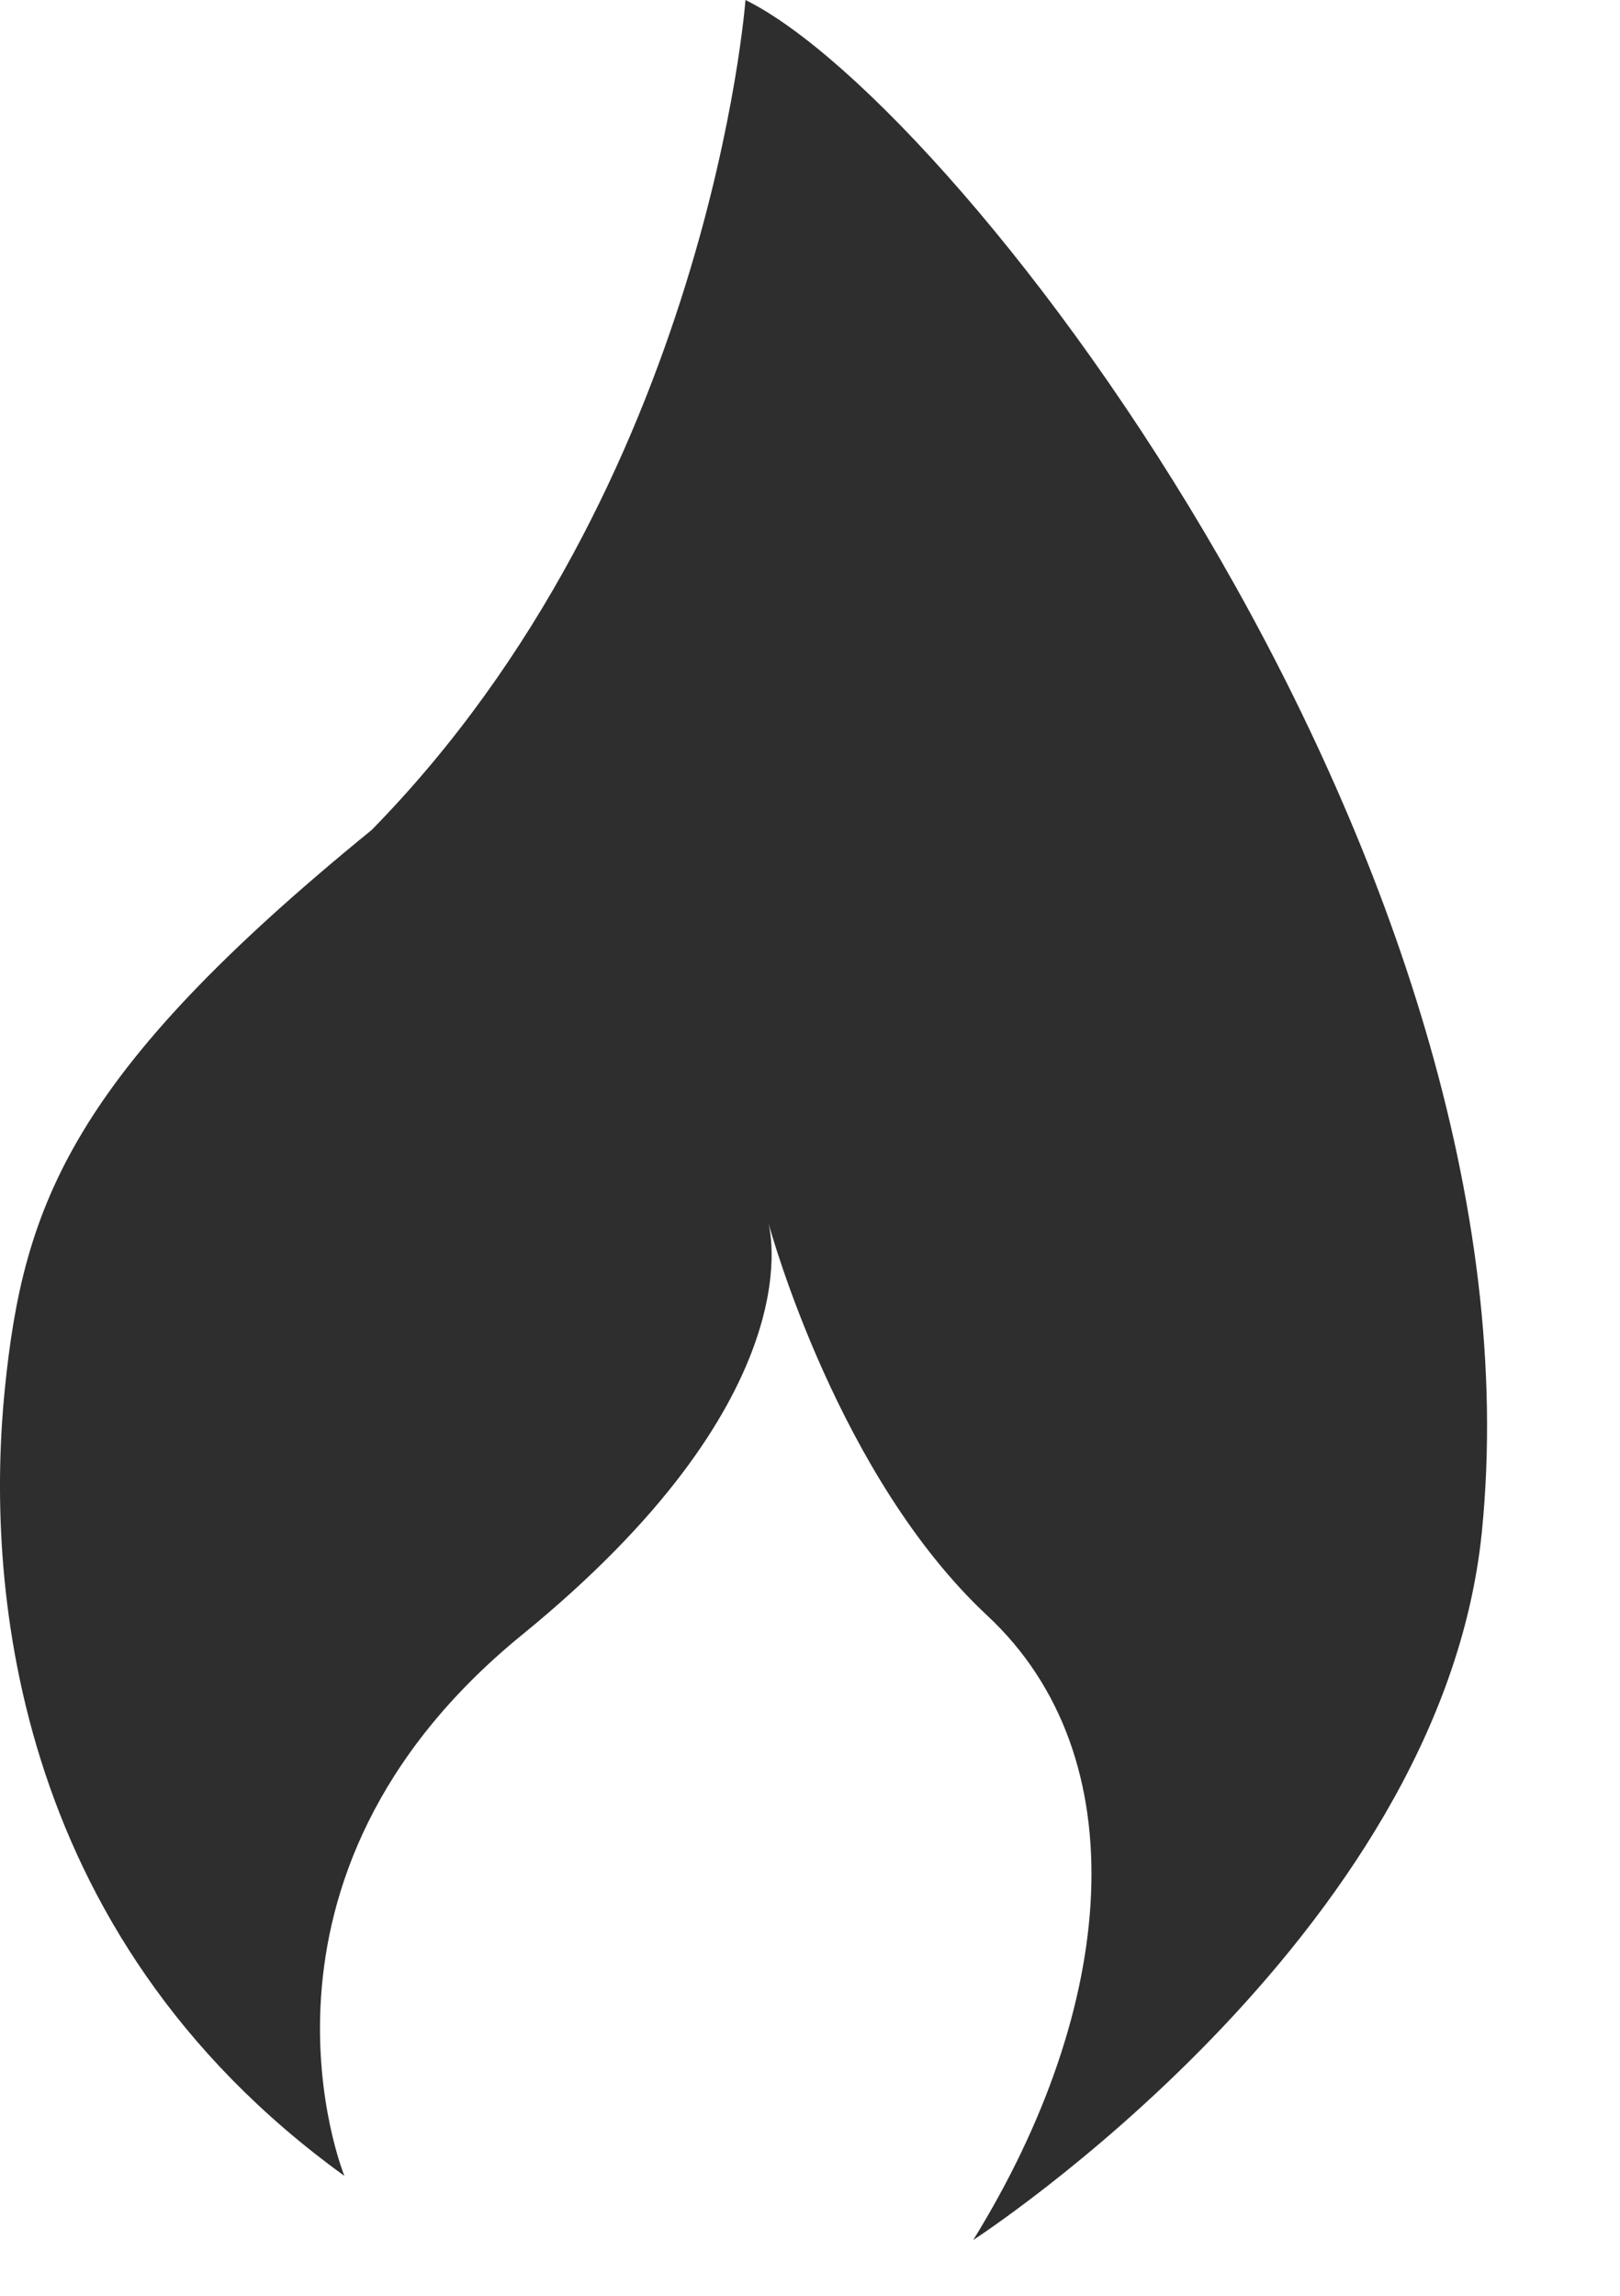 <svg width="12" height="17" viewBox="0 0 12 17" fill="none" xmlns="http://www.w3.org/2000/svg">
<path d="M5.522 0C5.522 0 5.255 3.595 2.753 6.146C0.53 7.956 0.174 8.918 0.036 10.283C-0.103 11.654 0.048 14.304 2.551 16.112C2.551 16.112 1.651 13.912 3.868 12.105C5.982 10.382 5.721 9.158 5.689 9.045C5.715 9.141 6.216 10.94 7.313 11.963C8.438 13.012 8.273 14.867 7.209 16.587C7.209 16.587 10.669 14.35 10.976 11.351C11.472 6.468 7.132 0.793 5.522 0Z" fill="#2E2E2E"/>
</svg>
